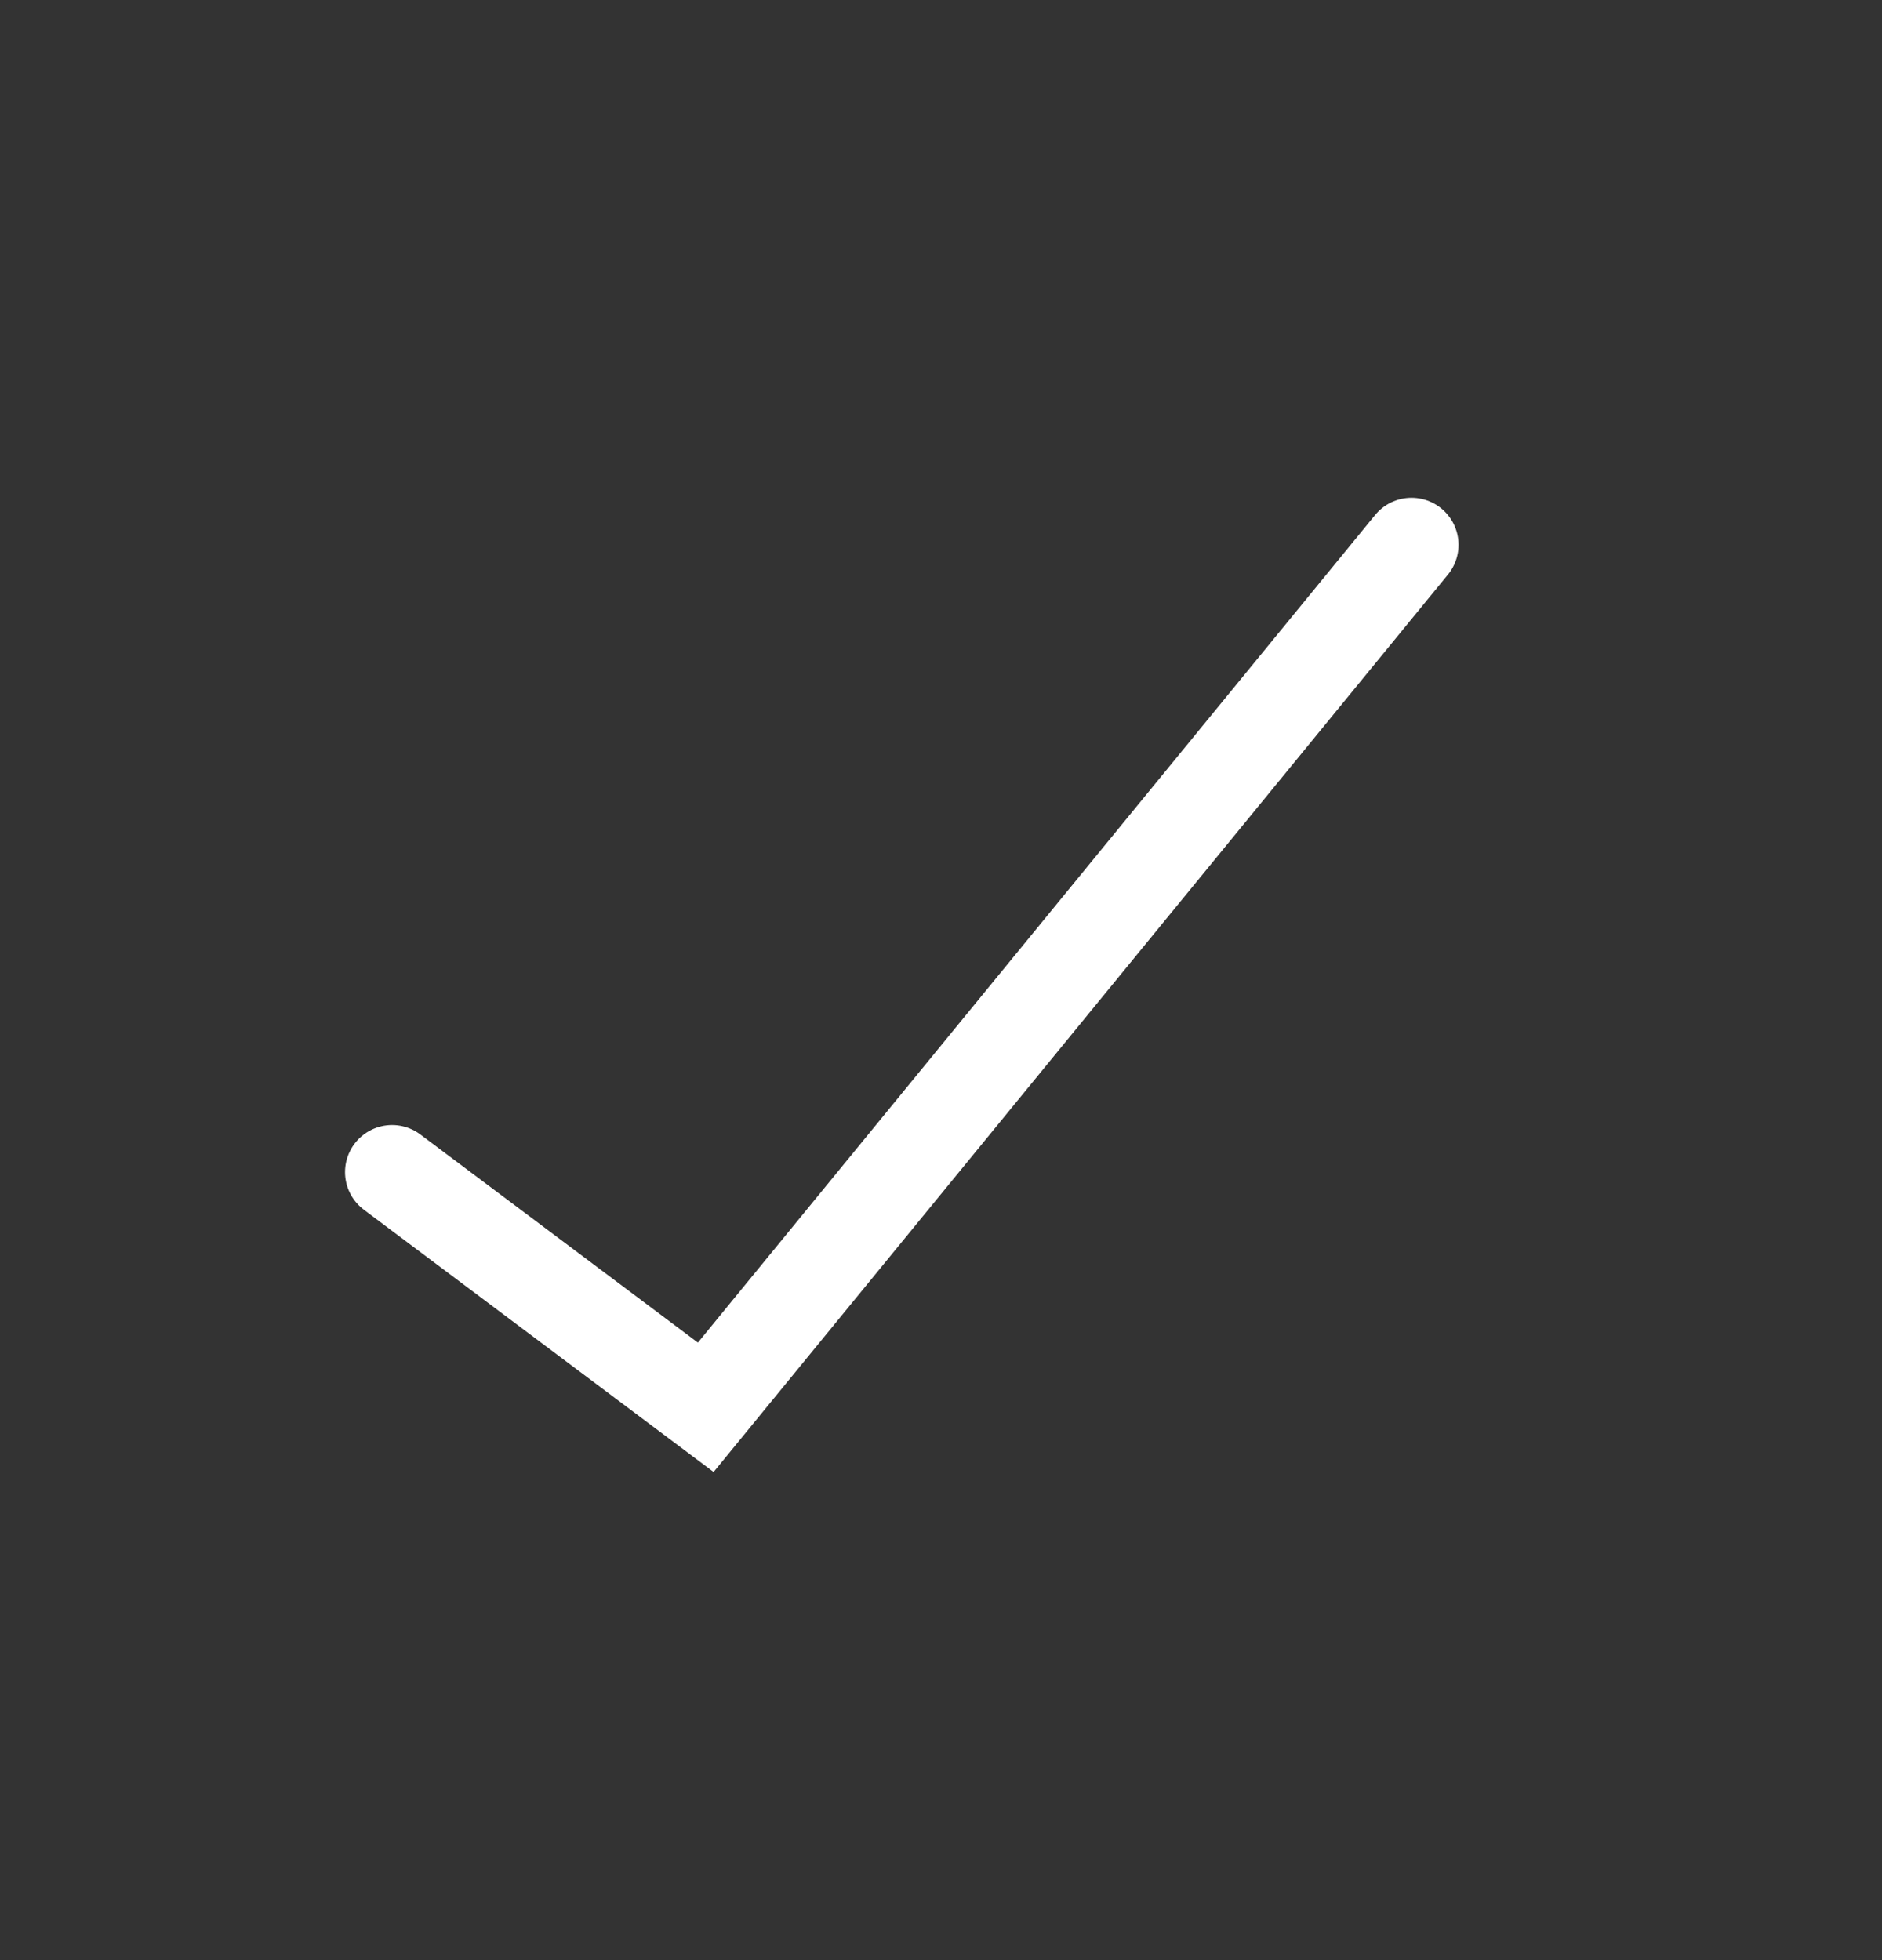 <svg width="24" height="25" viewBox="0 0 24 25" fill="none" xmlns="http://www.w3.org/2000/svg">
<rect x="0" y="0" width="24" height="25" fill="#333333" stroke="none"/>
<path d="M5 14.949L9 17.949L18 6.949" stroke="white" stroke-width="1.2" stroke-linecap="round"/>
</svg>
